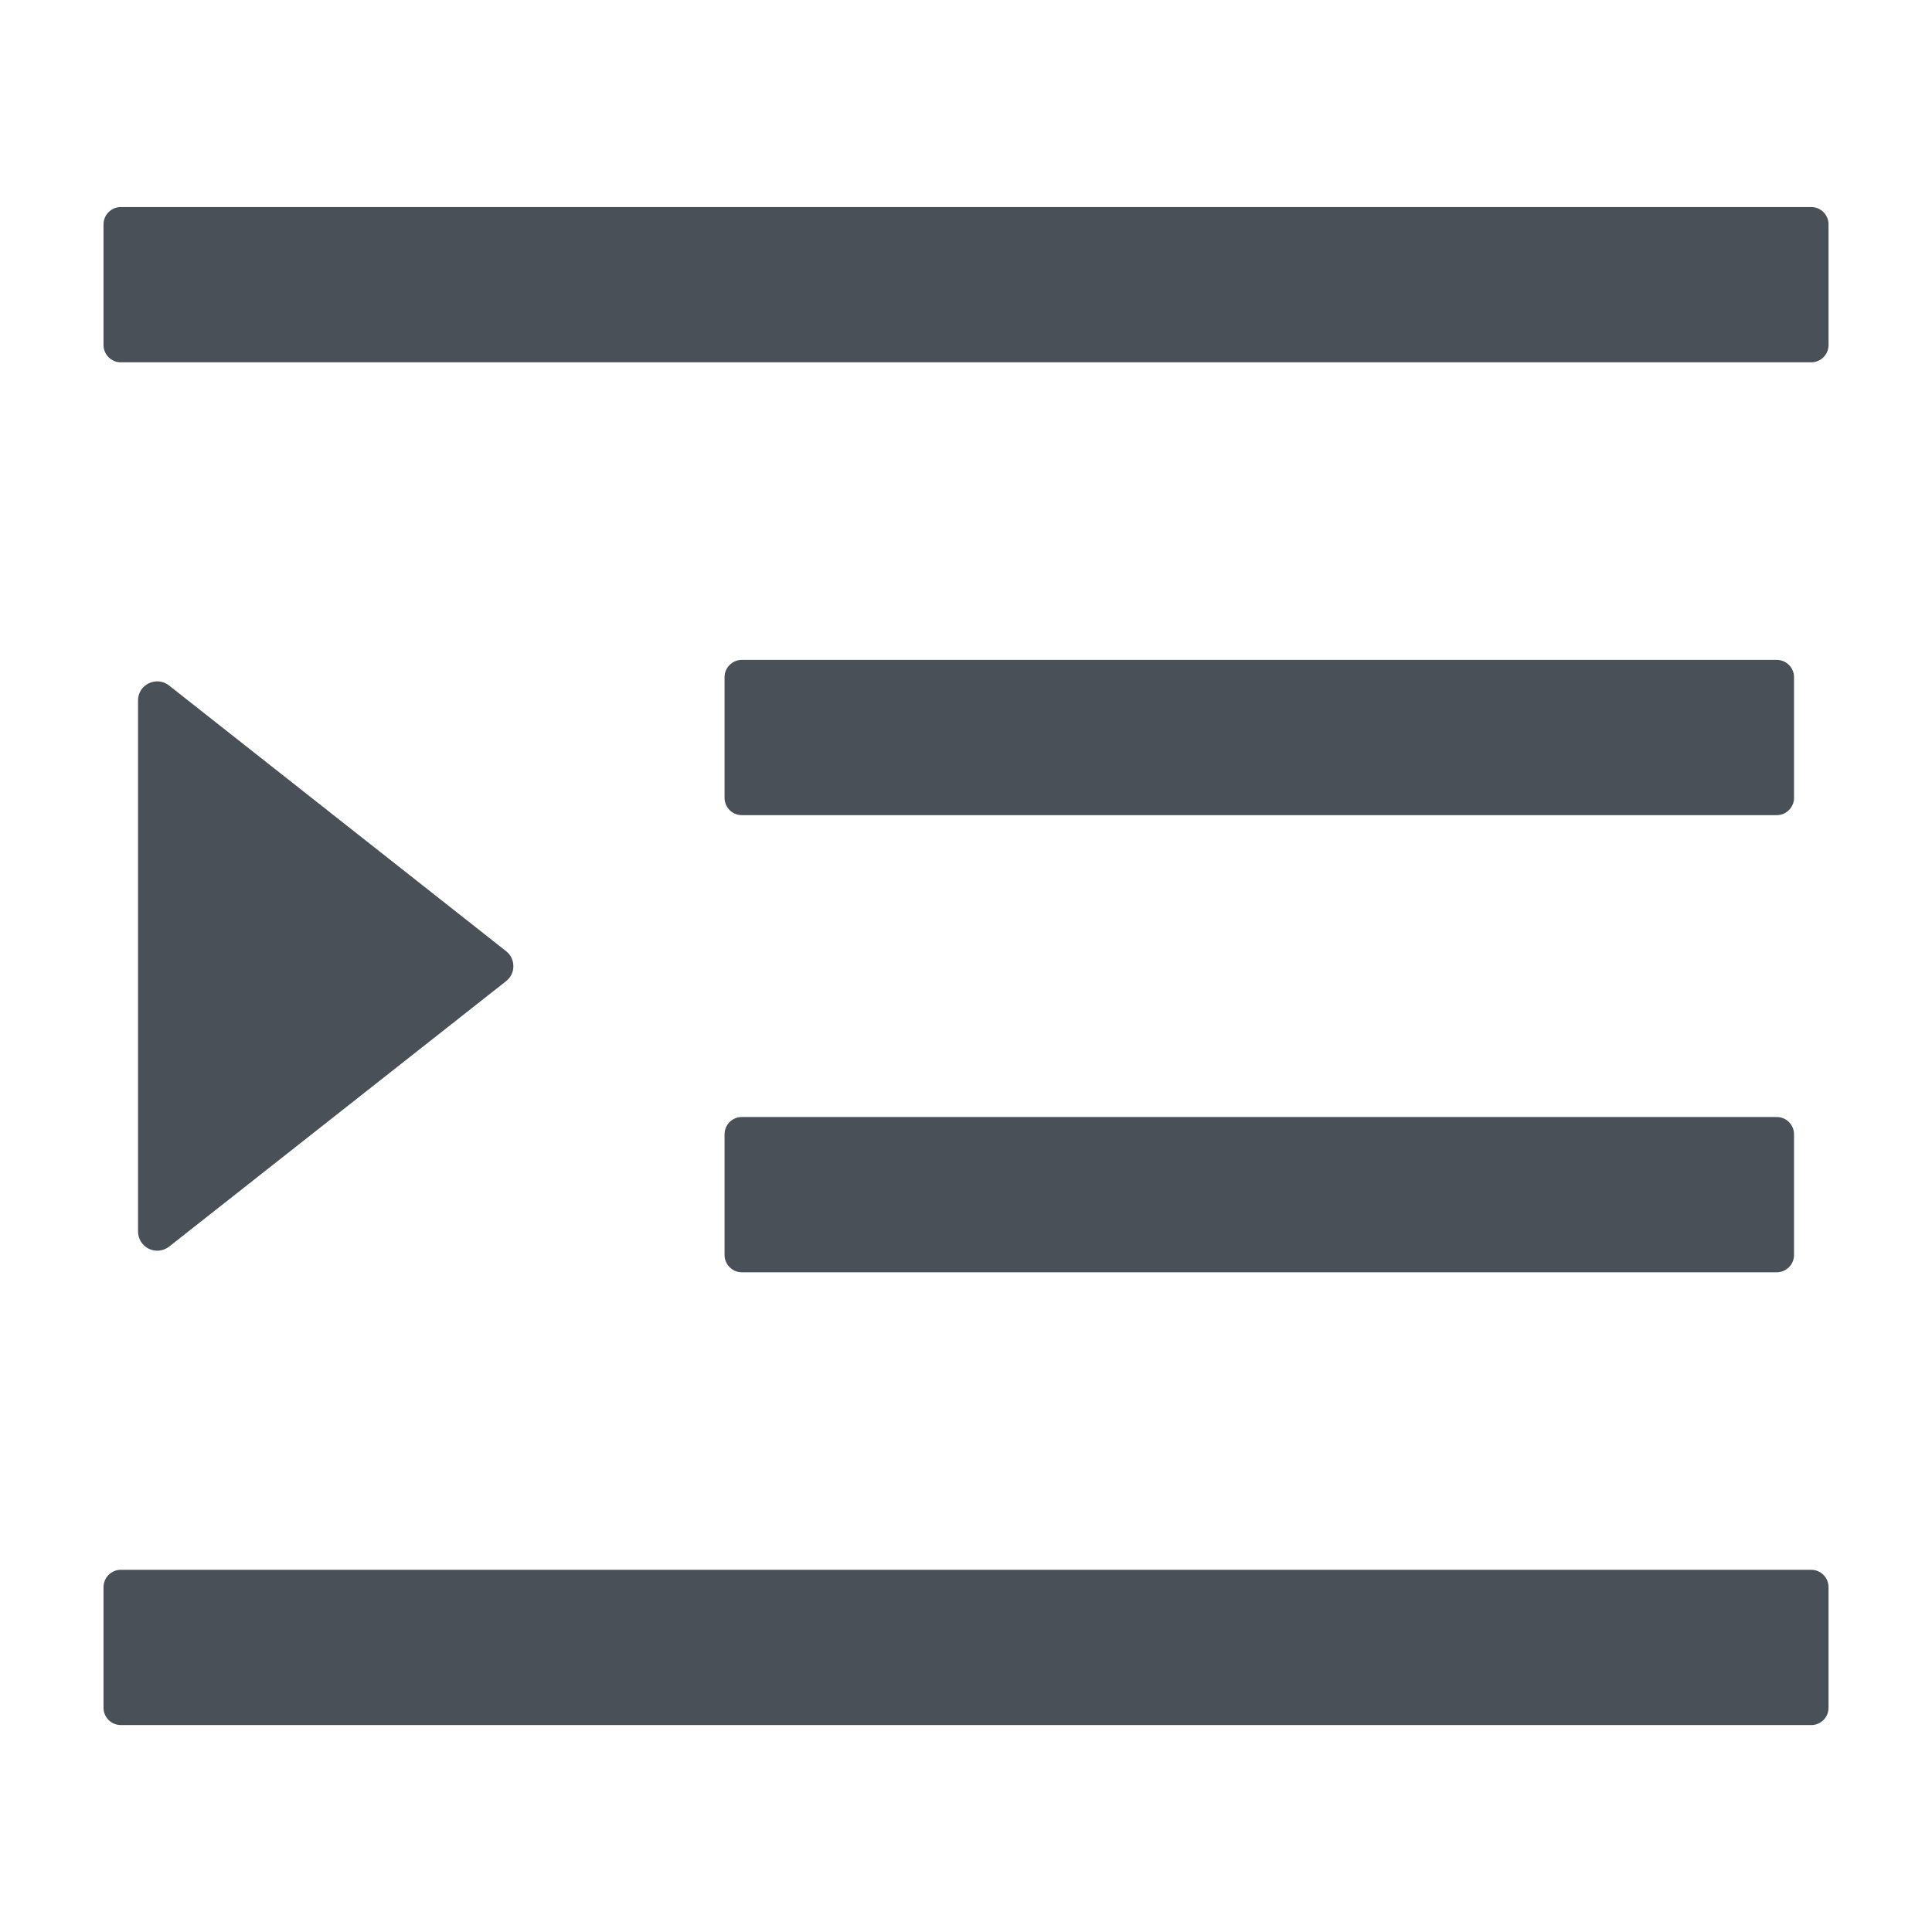<svg width="36" height="36" viewBox="0 0 36 36" fill="none" xmlns="http://www.w3.org/2000/svg">
<path d="M13.822 15.189H33.108C33.285 15.189 33.429 15.044 33.429 14.867V12.617C33.429 12.441 33.285 12.296 33.108 12.296H13.822C13.645 12.296 13.501 12.441 13.501 12.617V14.867C13.501 15.044 13.645 15.189 13.822 15.189ZM13.501 23.385C13.501 23.562 13.645 23.707 13.822 23.707H33.108C33.285 23.707 33.429 23.562 33.429 23.385V21.135C33.429 20.958 33.285 20.814 33.108 20.814H13.822C13.645 20.814 13.501 20.958 13.501 21.135V23.385ZM33.751 3.858H2.251C2.074 3.858 1.929 4.003 1.929 4.18V6.43C1.929 6.607 2.074 6.751 2.251 6.751H33.751C33.927 6.751 34.072 6.607 34.072 6.43V4.18C34.072 4.003 33.927 3.858 33.751 3.858ZM33.751 29.251H2.251C2.074 29.251 1.929 29.396 1.929 29.573V31.823C1.929 32 2.074 32.144 2.251 32.144H33.751C33.927 32.144 34.072 32 34.072 31.823V29.573C34.072 29.396 33.927 29.251 33.751 29.251ZM3.151 23.229L9.431 18.282C9.473 18.249 9.507 18.207 9.531 18.159C9.554 18.11 9.566 18.057 9.566 18.003C9.566 17.95 9.554 17.896 9.531 17.848C9.507 17.8 9.473 17.757 9.431 17.724L3.151 12.774C2.918 12.589 2.572 12.754 2.572 13.051V22.947C2.572 23.014 2.591 23.08 2.626 23.137C2.662 23.194 2.713 23.24 2.773 23.269C2.834 23.298 2.901 23.31 2.968 23.303C3.034 23.296 3.098 23.27 3.151 23.229Z" fill="#495057"/>
</svg>
